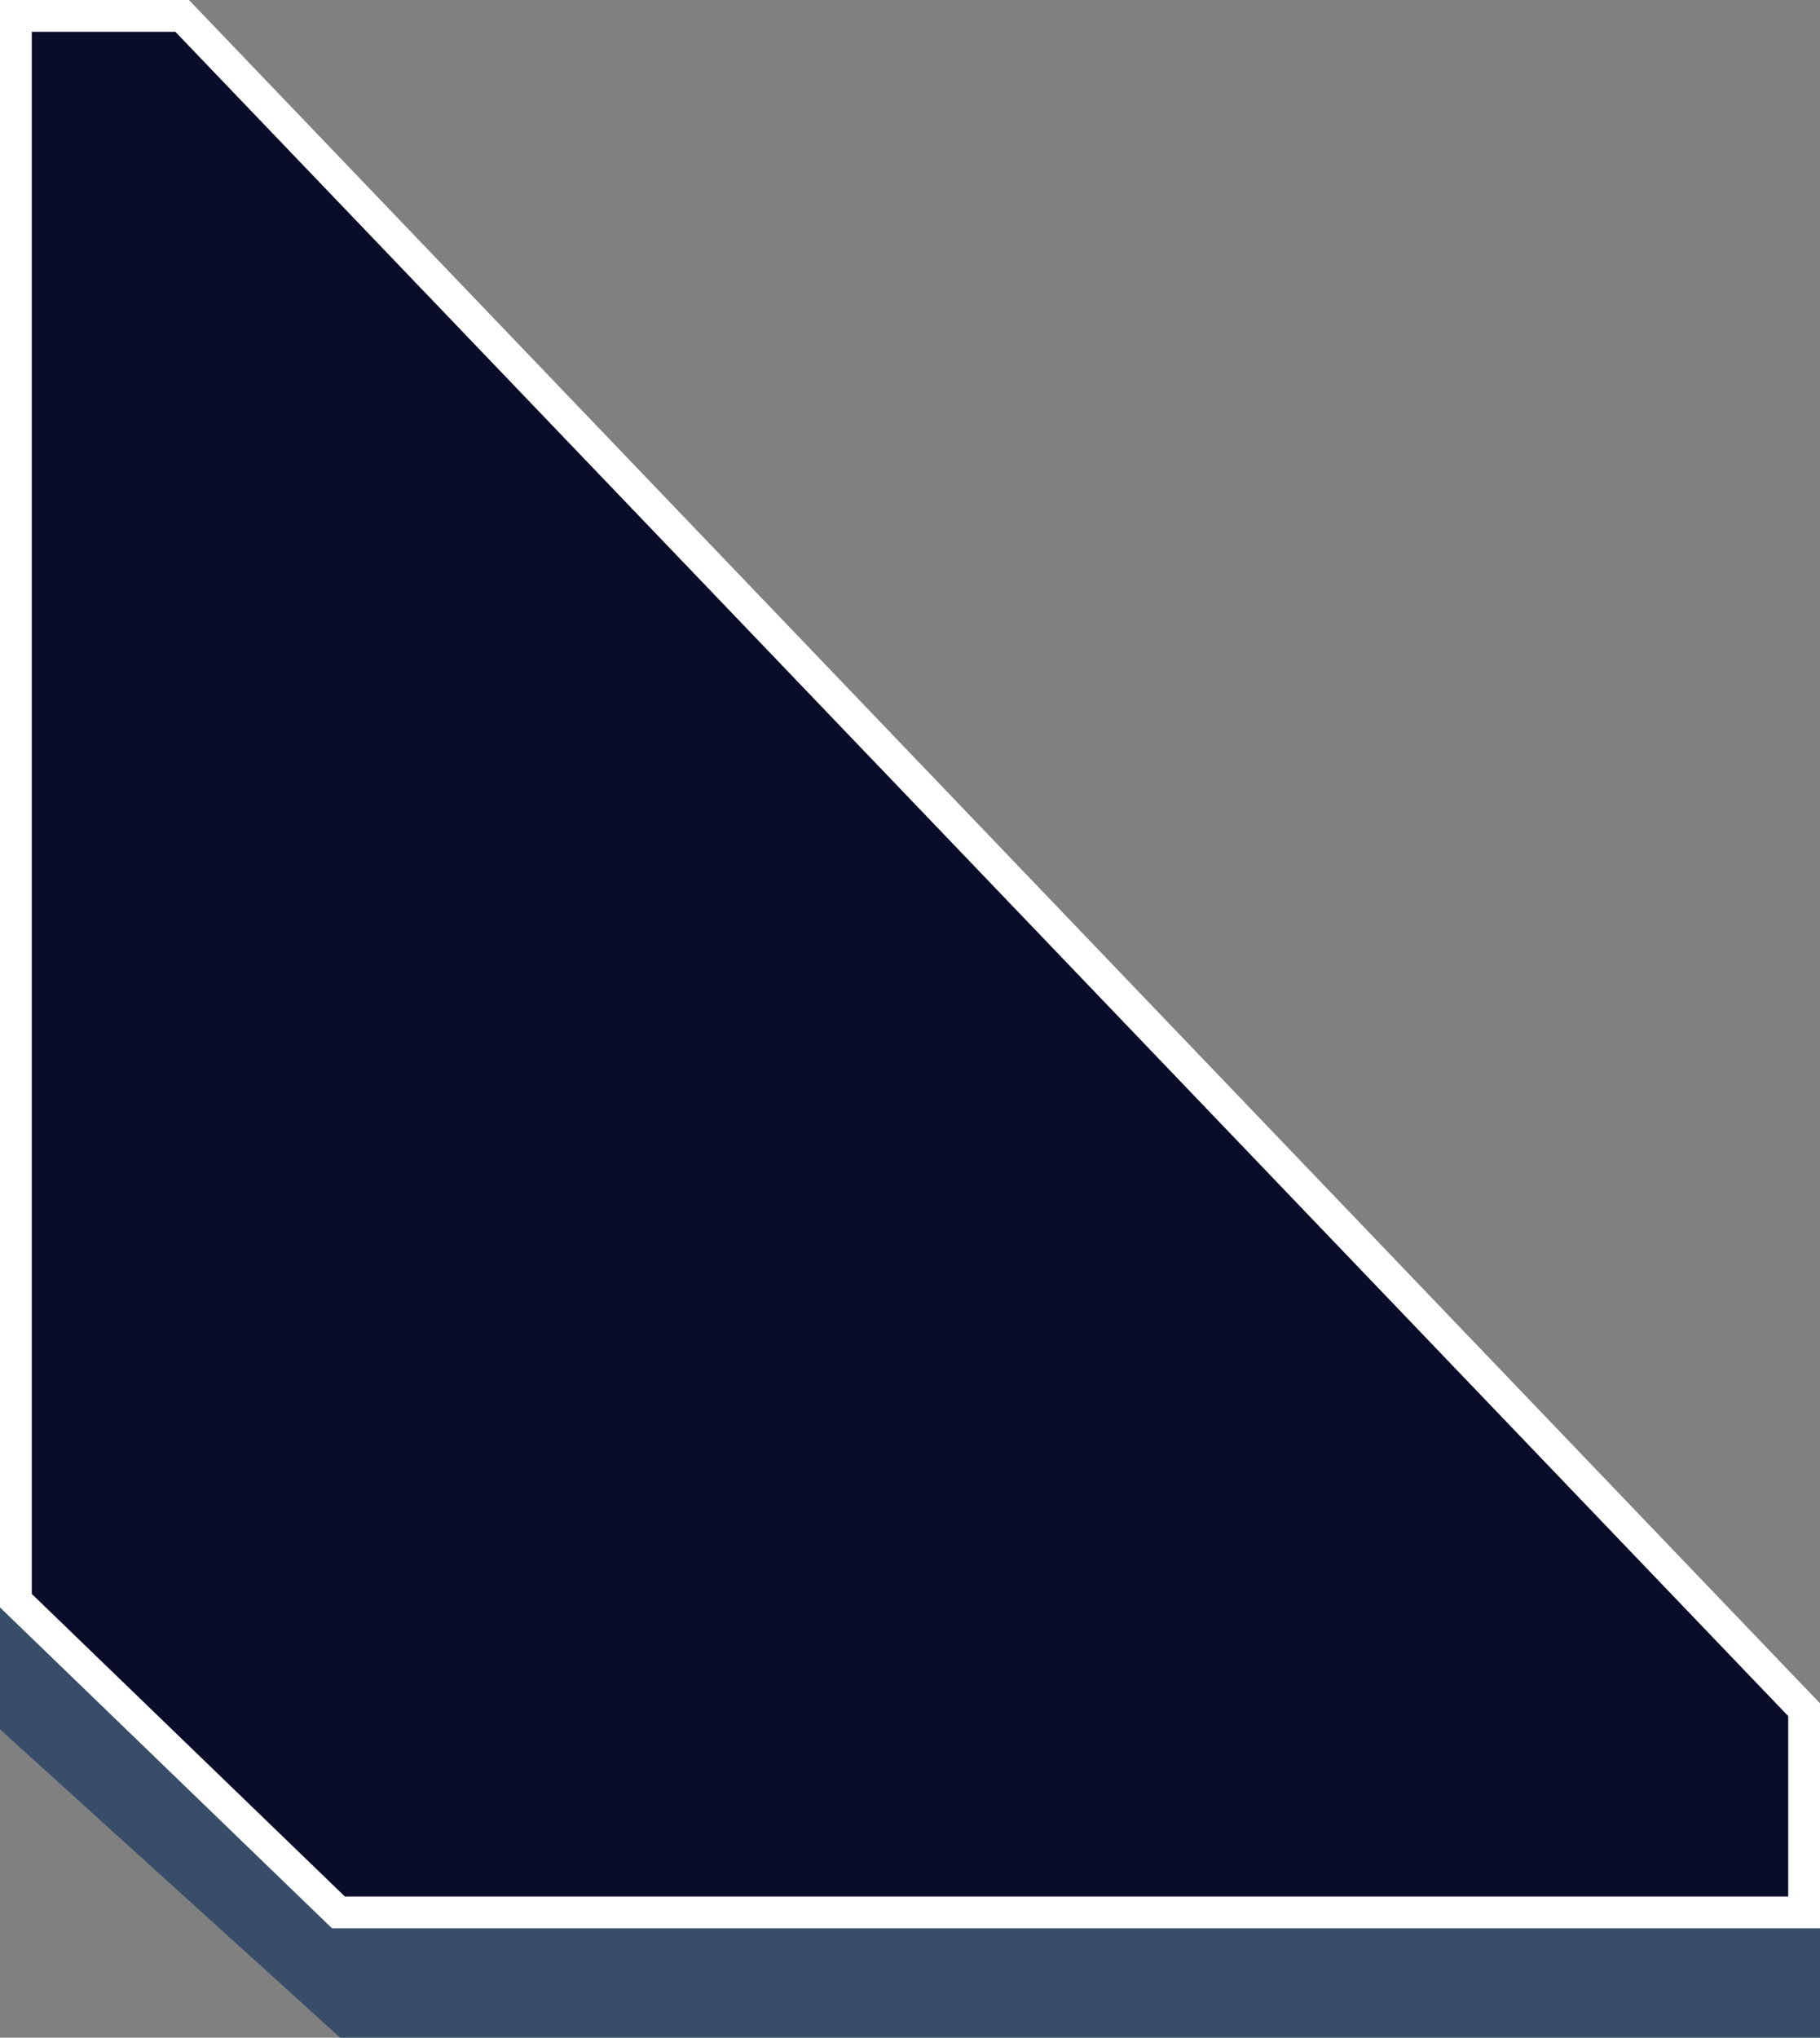 <?xml version="1.0" encoding="utf-8"?>
<!-- Generator: Adobe Illustrator 15.0.0, SVG Export Plug-In . SVG Version: 6.00 Build 0)  -->
<!DOCTYPE svg PUBLIC "-//W3C//DTD SVG 1.1//EN" "http://www.w3.org/Graphics/SVG/1.1/DTD/svg11.dtd">
<svg version="1.1" id="Capa_1" xmlns="http://www.w3.org/2000/svg" xmlns:xlink="http://www.w3.org/1999/xlink" x="0px" y="0px"
	 width="57.25px" height="64.063px" viewBox="0 0 57.25 64.063" enable-background="new 0 0 57.25 64.063" xml:space="preserve">
<rect x="0" y="0" width="57.25" height="64.063" fill="#808080" stroke="none"/>
<polygon fill="#384E68" points="-0.063,17.938 -0.063,54.313 10.699,64.063 57.313,64.063 57.313,56.842 5.739,17.938 "/>
<polygon fill="#090D29" stroke="#FFFFFF" stroke-miterlimit="10" points="0.5,0.5 0.5,50.325 10.645,60.125 56.75,60.125 
	56.75,53.753 5.73,0.5 "/>
</svg>

